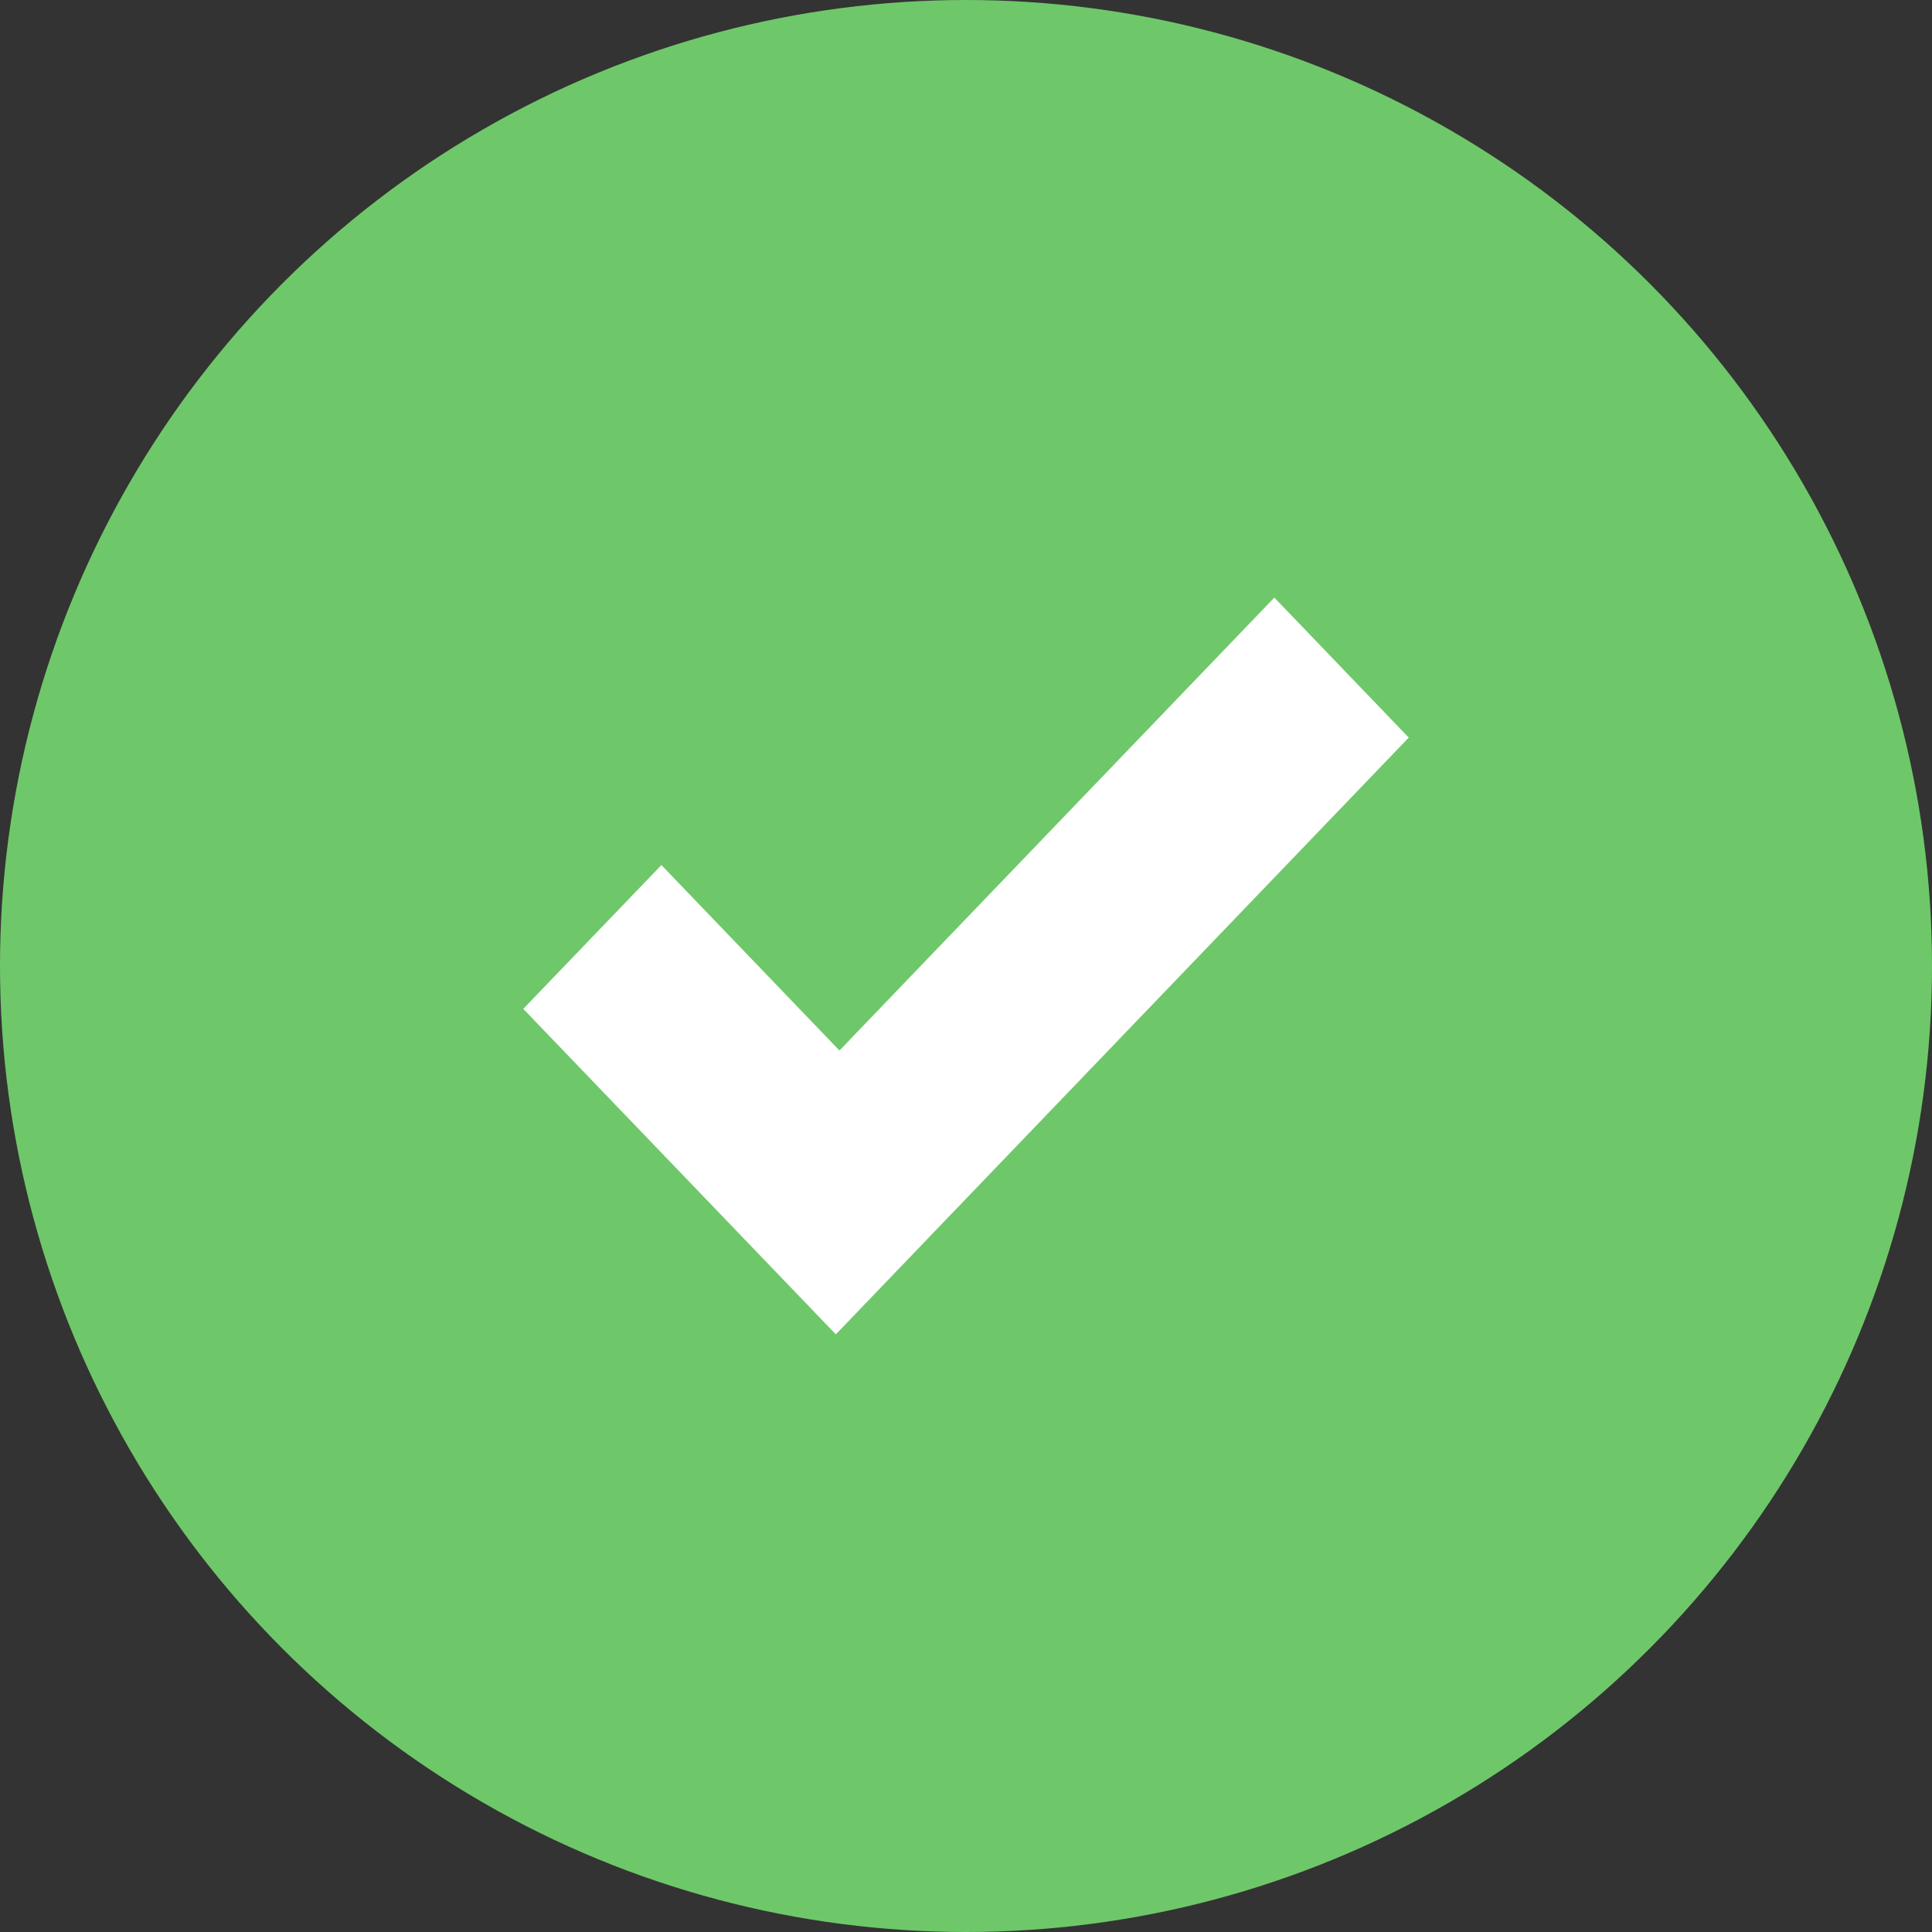 <svg width="32" height="32" viewBox="0 0 32 32" xmlns="http://www.w3.org/2000/svg">
<rect x="0" y="0" width="32" height="32" fill="#333333" stroke="none"/>
<circle cx="16" cy="16" r="16" fill="#6ec869"></circle><path d="M21.107 9.898L13.904 17.4L10.955 14.328L8.667 16.71L13.844 22.101L23.333 12.217L21.107 9.898Z" fill="white"></path></svg>